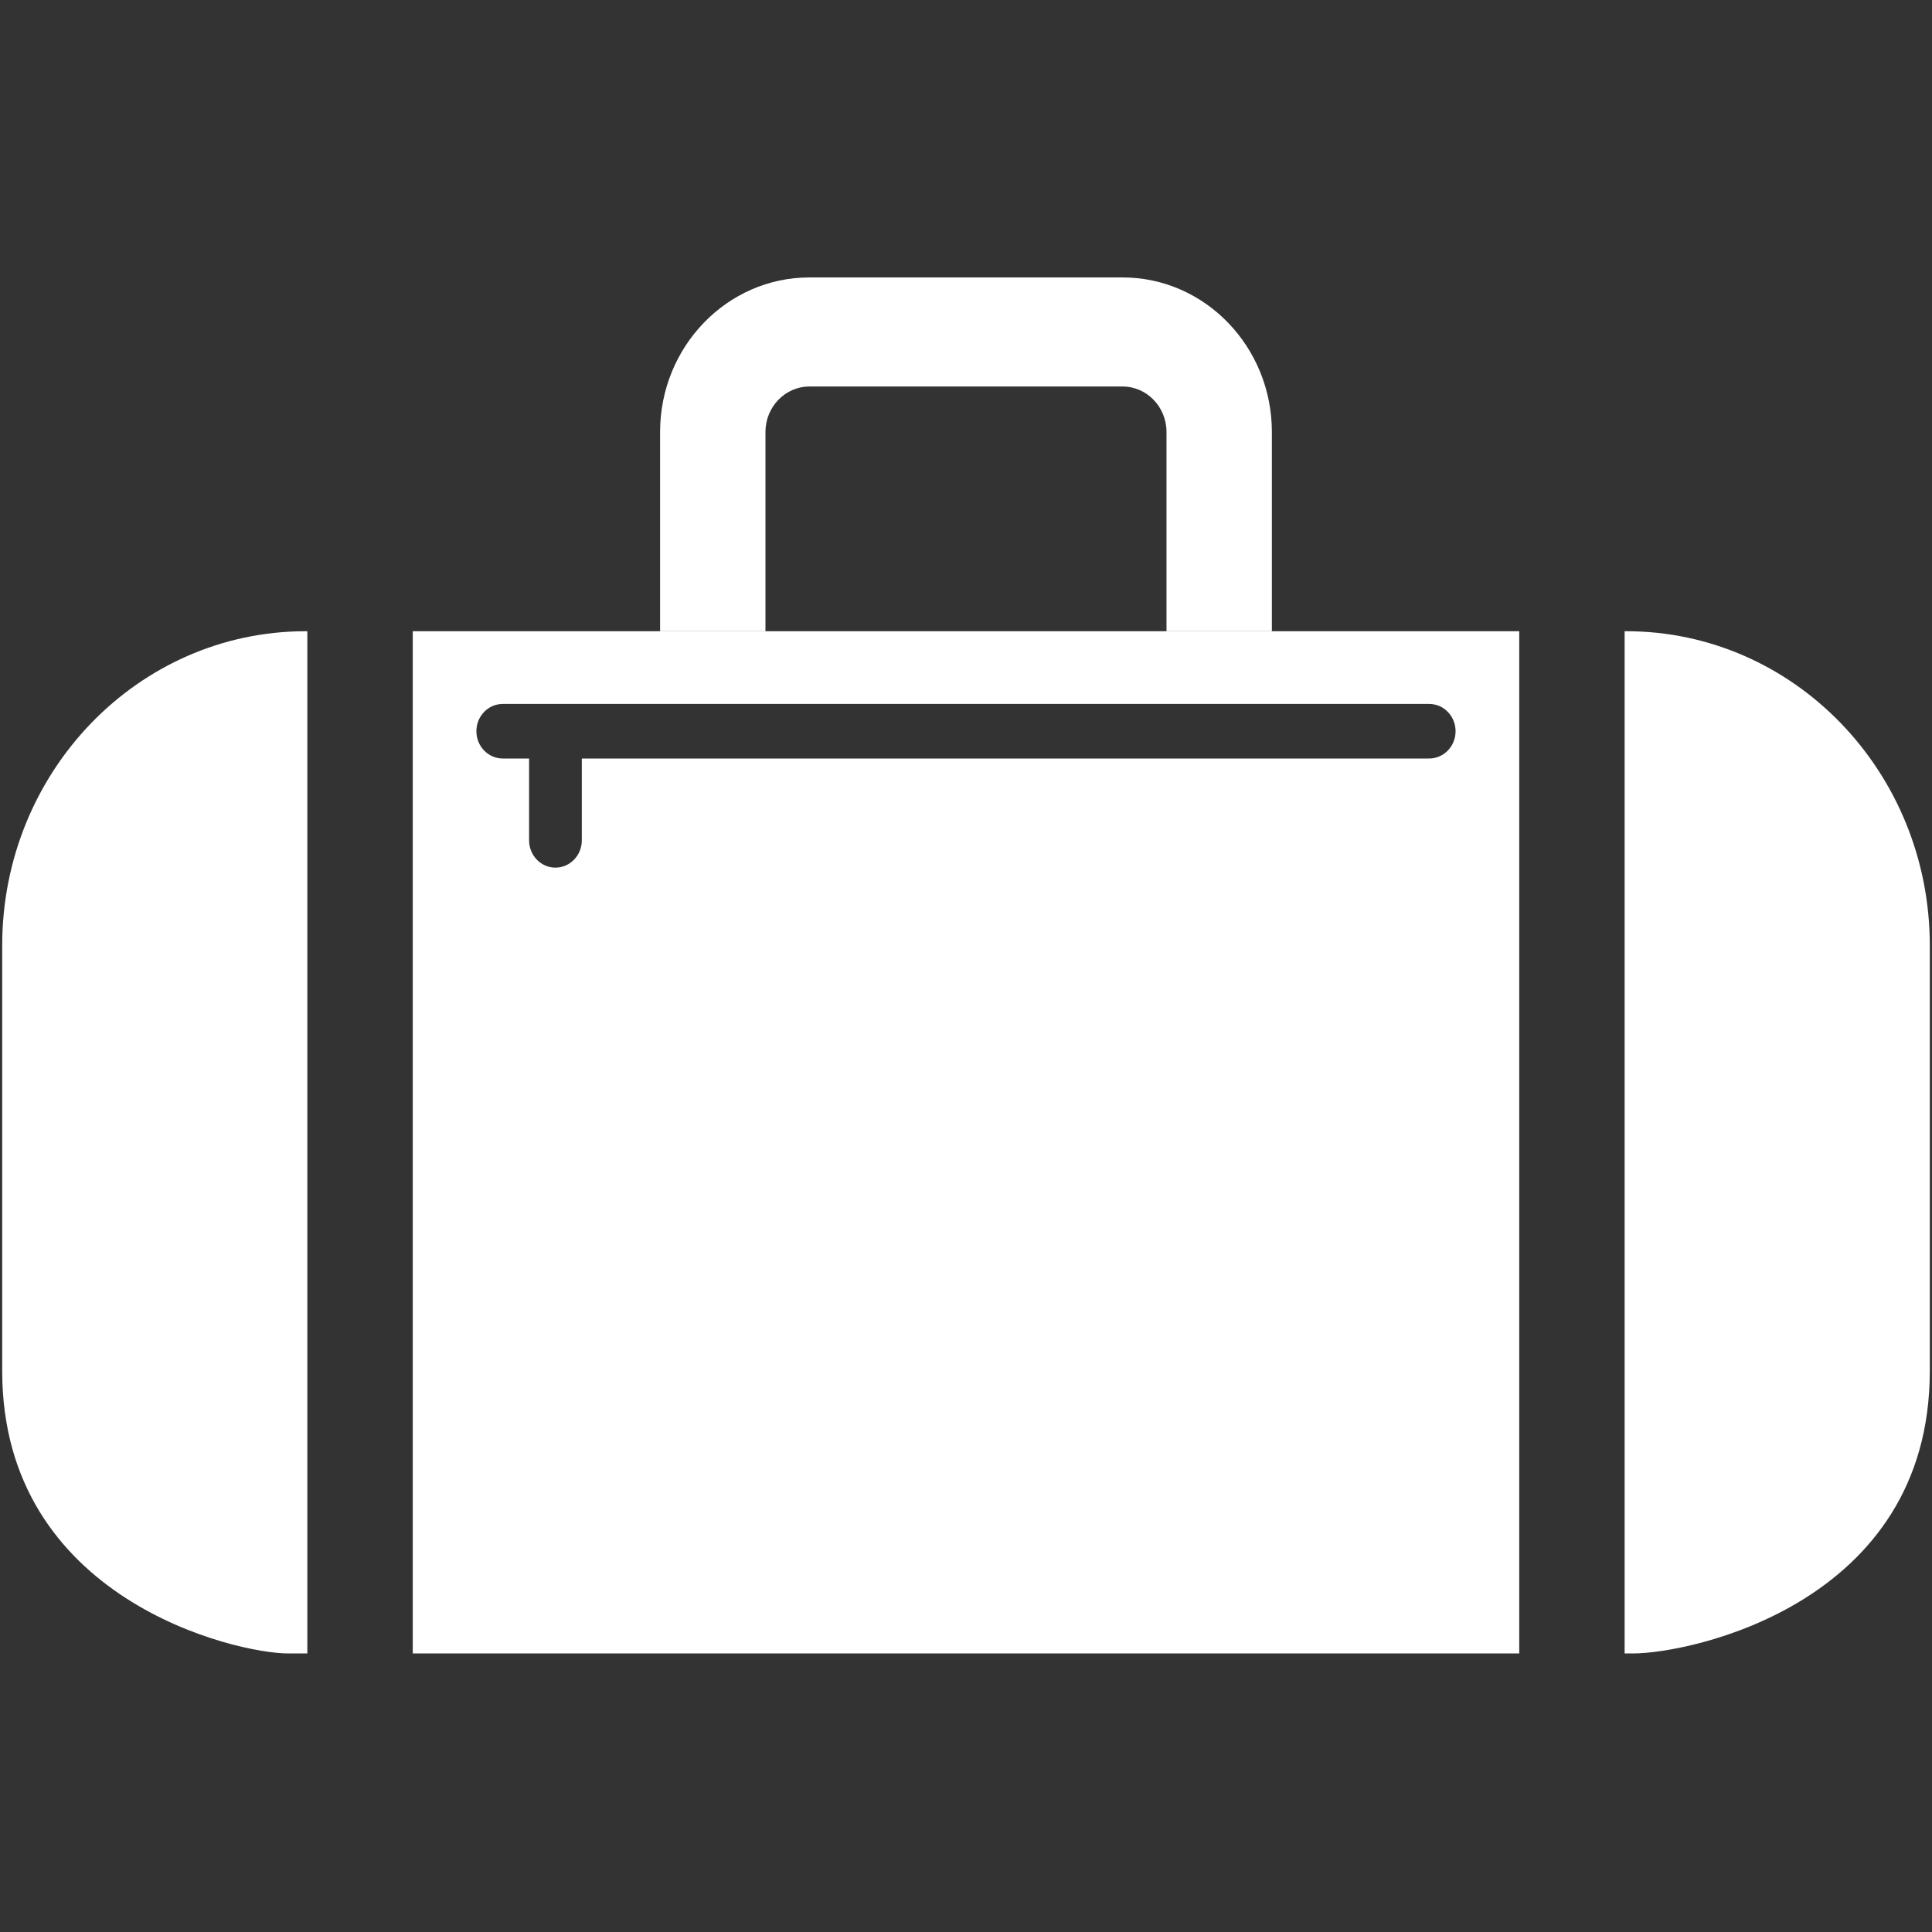 <?xml version="1.0" encoding="UTF-8"?>
<svg width="50px" height="50px" viewBox="0 0 50 50" version="1.1" xmlns="http://www.w3.org/2000/svg" xmlns:xlink="http://www.w3.org/1999/xlink">
    <rect x="0" y="0" width="50" height="50" fill="#333333" stroke="none"/>
    <!-- Generator: Sketch 45.1 (43504) - http://www.bohemiancoding.com/sketch -->
    <title>12</title>
    <desc>Created with Sketch.</desc>
    <defs></defs>
    <g id="ICONS" stroke="none" stroke-width="1" fill="none" fill-rule="evenodd">
        <g id="12" fill="#ffffff">
            <g id="SPORTS-ICO" transform="translate(0, 7)">
                <g>
                    <path d="M15.057,12.63 L36.988,12.63 C37.365,12.63 37.67,12.314 37.67,11.924 C37.67,11.534 37.365,11.218 36.988,11.218 L13.011,11.218 C12.635,11.218 12.329,11.534 12.329,11.924 C12.329,12.314 12.635,12.63 13.011,12.63 L13.693,12.63 L13.693,14.748 C13.693,15.138 13.998,15.454 14.375,15.454 C14.751,15.454 15.057,15.138 15.057,14.748 L15.057,12.63 Z M0.057,28.481 L0.057,17.468 C0.057,12.977 3.573,9.336 7.911,9.336 L42.088,9.336 C46.426,9.336 49.943,12.977 49.943,17.468 L49.943,28.481 C49.943,34.514 43.733,35.791 42.265,35.791 C34.315,35.791 22.712,35.791 7.456,35.791 C6.109,35.791 0.057,34.399 0.057,28.481 Z M7.954,35.791 L10.682,35.791 L10.682,9.336 L7.954,9.336 L7.954,35.791 Z M39.318,35.791 L42.045,35.791 L42.045,9.336 L39.318,9.336 L39.318,35.791 Z" id="Combined-Shape"></path>
                    <path d="M19.81,9.336 L19.81,4.18 C19.81,3.531 20.32,3.003 20.947,3.003 L29.053,3.003 C29.68,3.003 30.189,3.531 30.189,4.18 L30.189,9.336 L32.916,9.336 L32.916,4.18 C32.916,1.974 31.183,0.18 29.053,0.18 L20.947,0.18 C18.816,0.18 17.083,1.974 17.083,4.18 L17.083,9.336 L19.81,9.336" id="Fill-113"></path>
                </g>
            </g>
        </g>
    </g>
</svg>